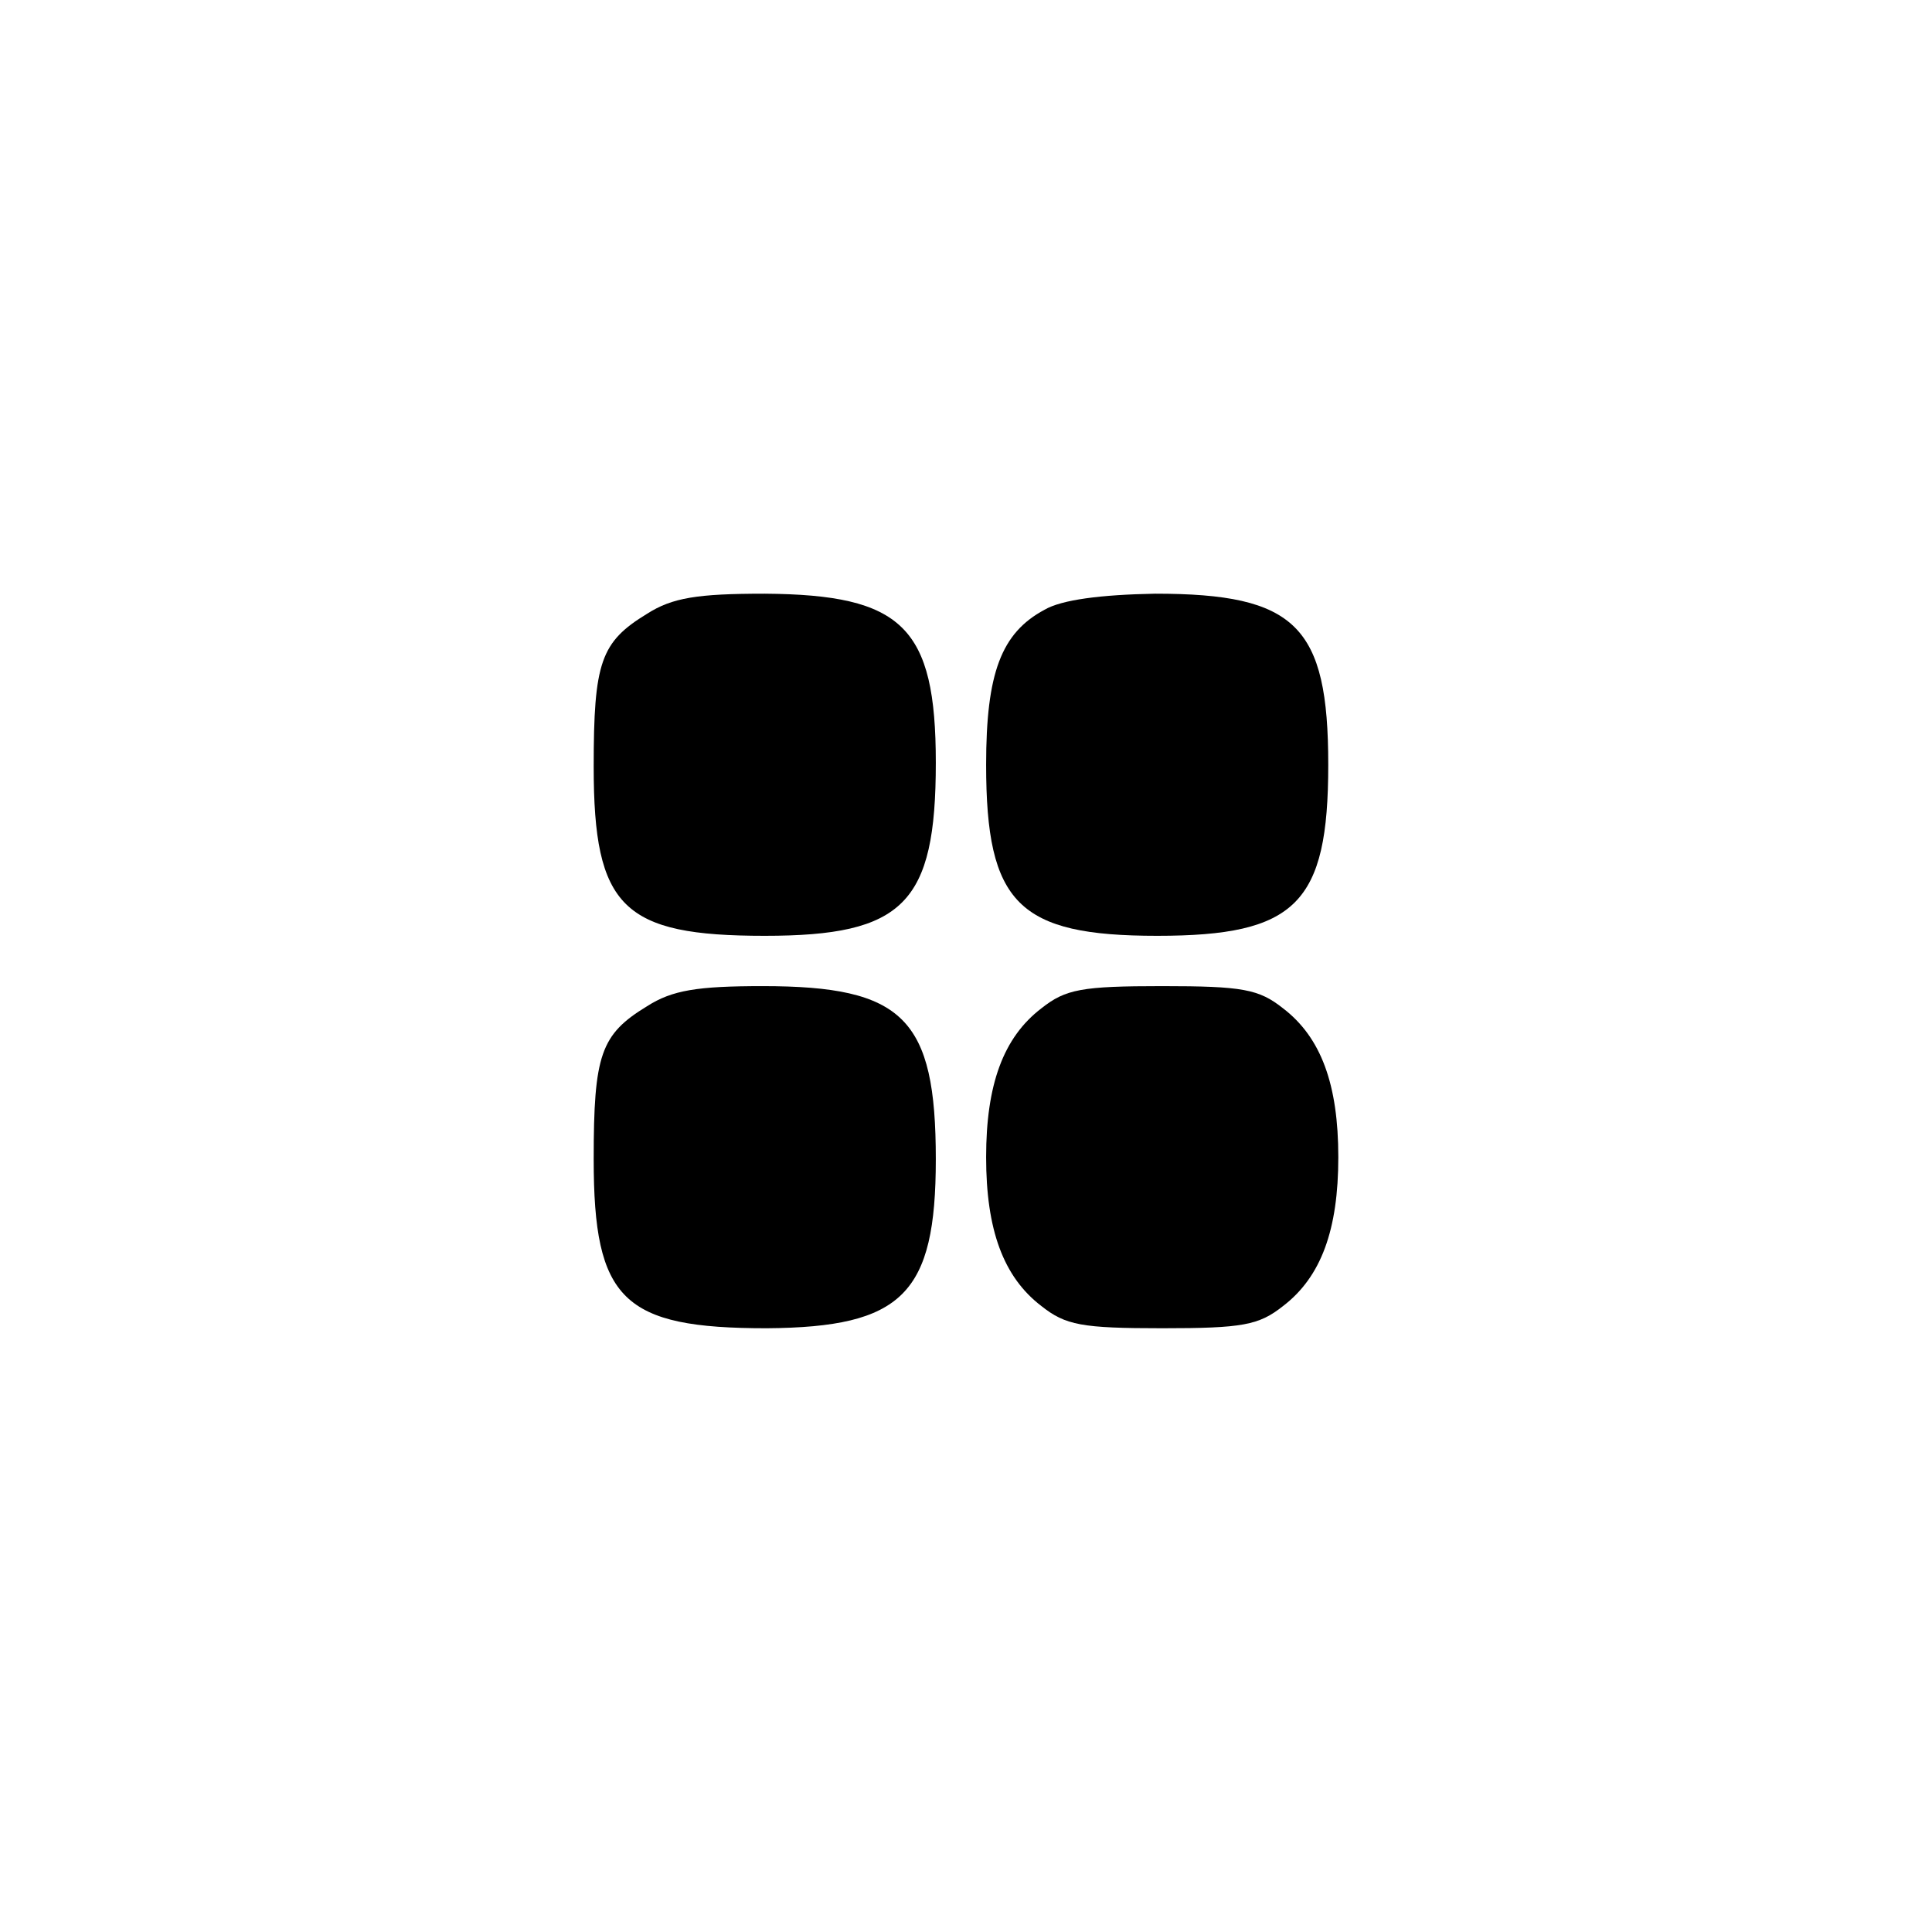 <?xml version="1.0" standalone="no"?>
<!DOCTYPE svg PUBLIC "-//W3C//DTD SVG 20010904//EN"
 "http://www.w3.org/TR/2001/REC-SVG-20010904/DTD/svg10.dtd">
<svg version="1.0" xmlns="http://www.w3.org/2000/svg"
 width="192pt" height="192pt" viewBox="0 0 192 192"
 preserveAspectRatio="xMidYMid meet">
<g transform="translate(0,192) scale(0.1,-0.1)"
fill="#000000" stroke="none">
811 c445 -92 729 -532 635 -987 -62 -301 -295 -546 -601 -630 -91 -26 -329
-26 -420 0 -291 80 -516 305 -596 596 -26 91 -26 329 0 420 120 433 542 692
982 601z"/>
<path d="M643 1310 c-46 -28 -53 -48 -53 -152 0 -140 29 -168 170 -168 138 0
170 32 170 172 0 135 -33 167 -170 168 -67 0 -92 -4 -117 -20z"/>
<path d="M1038 1314 c-43 -23 -58 -63 -58 -154 0 -138 32 -170 170 -170 138 0
170 32 170 170 0 138 -32 170 -172 170 -54 -1 -93 -6 -110 -16z"/>
<path d="M643 920 c-46 -28 -53 -48 -53 -152 0 -140 29 -168 172 -168 135 1
168 34 168 168 0 140 -32 172 -172 172 -65 0 -90 -4 -115 -20z"/>
<path d="M1035 918 c-38 -29 -55 -76 -55 -148 0 -72 17 -119 55 -148 24 -19
40 -22 120 -22 80 0 96 3 120 22 38 29 55 76 55 148 0 72 -17 119 -55 148 -24
19 -40 22 -120 22 -80 0 -96 -3 -120 -22z"/>
</g>
</svg>
